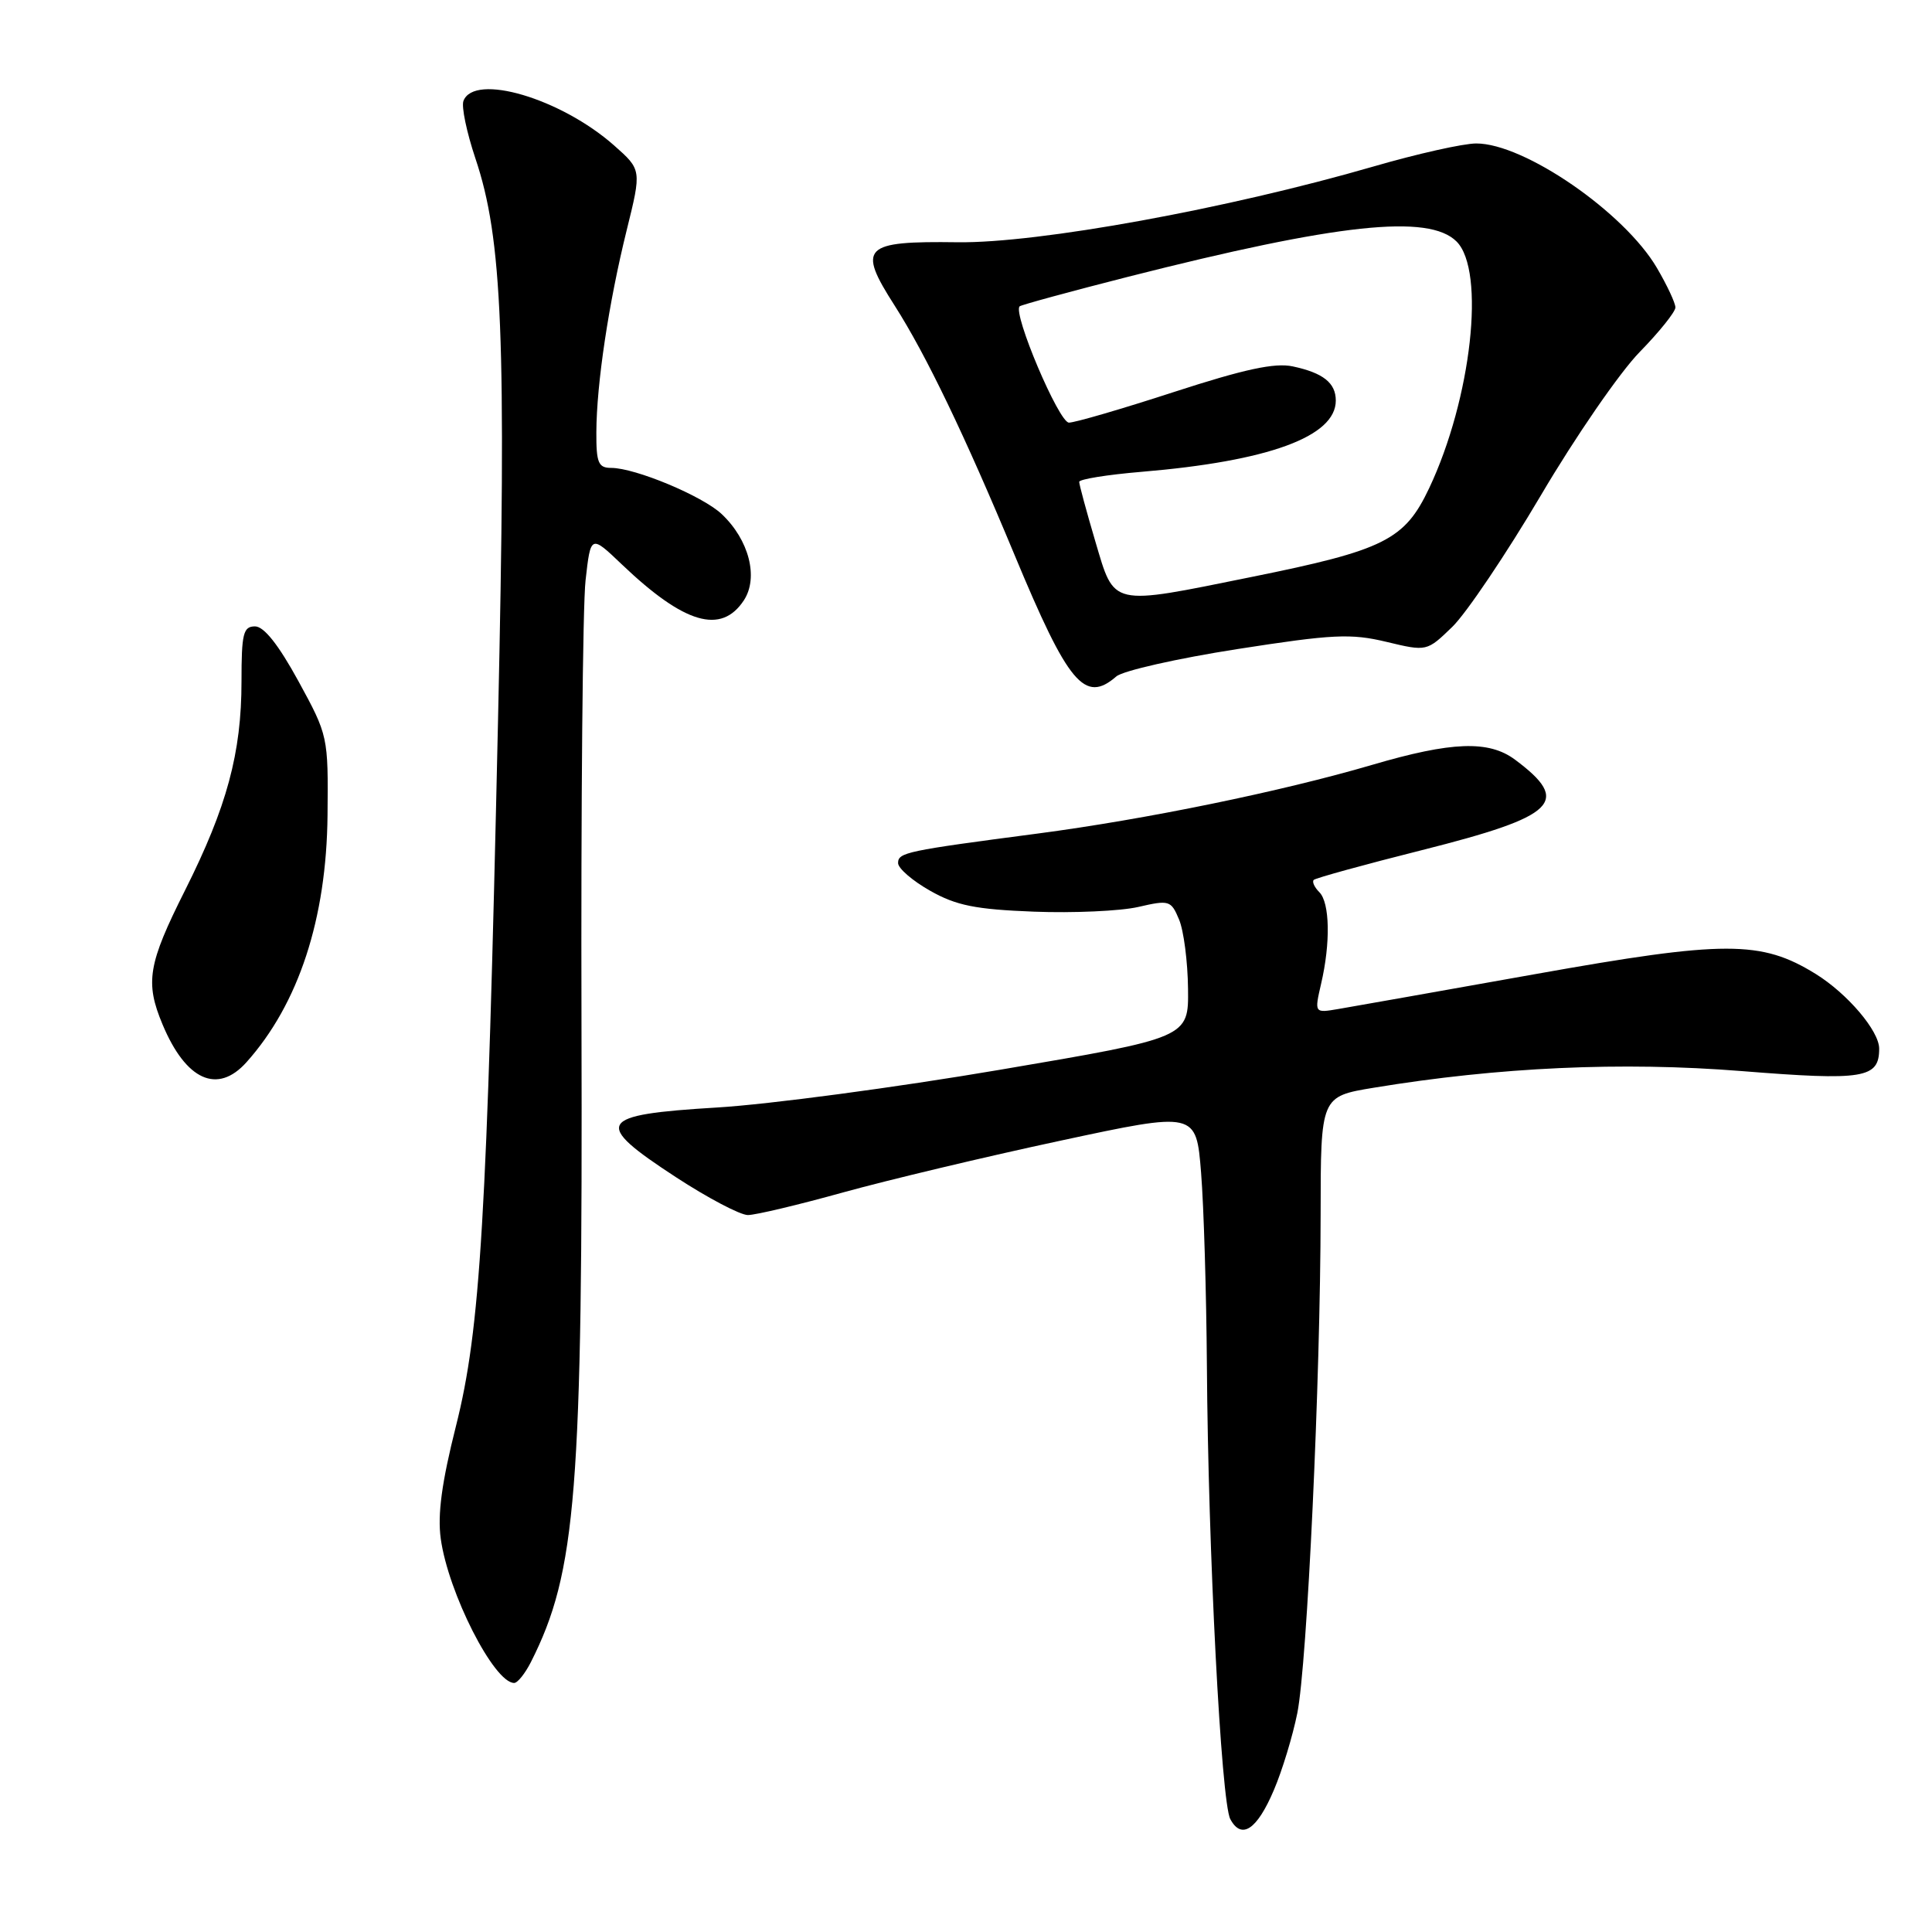 <?xml version="1.0" encoding="UTF-8" standalone="no"?>
<!DOCTYPE svg PUBLIC "-//W3C//DTD SVG 1.1//EN" "http://www.w3.org/Graphics/SVG/1.1/DTD/svg11.dtd" >
<svg xmlns="http://www.w3.org/2000/svg" xmlns:xlink="http://www.w3.org/1999/xlink" version="1.1" viewBox="0 0 256 256">
 <g >
 <path fill="currentColor"
d=" M 168.80 237.18 C 169.90 234.61 171.29 230.03 171.90 227.00 C 173.21 220.45 174.97 182.84 174.99 160.90 C 175.00 145.29 175.00 145.29 182.03 144.13 C 198.58 141.40 214.90 140.66 230.73 141.92 C 246.99 143.22 249.00 142.89 249.00 138.95 C 249.00 136.60 244.79 131.65 240.57 129.04 C 233.36 124.59 228.55 124.59 203.46 129.07 C 190.83 131.32 179.07 133.41 177.33 133.70 C 174.16 134.24 174.16 134.24 175.05 130.37 C 176.32 124.94 176.21 119.61 174.82 118.22 C 174.17 117.57 173.83 116.83 174.08 116.59 C 174.32 116.35 180.76 114.57 188.40 112.65 C 206.29 108.14 208.24 106.25 200.75 100.66 C 197.27 98.07 192.36 98.25 181.81 101.35 C 169.82 104.87 151.80 108.57 137.50 110.45 C 120.04 112.74 119.00 112.96 119.00 114.36 C 119.00 115.06 120.91 116.71 123.25 118.03 C 126.71 119.99 129.26 120.50 137.00 120.80 C 142.22 121.00 148.44 120.72 150.81 120.18 C 154.93 119.23 155.17 119.30 156.23 121.84 C 156.85 123.30 157.38 127.42 157.42 131.00 C 157.50 137.50 157.50 137.50 132.50 141.75 C 118.75 144.09 101.88 146.34 95.01 146.75 C 79.08 147.71 78.47 148.74 89.56 155.98 C 93.79 158.74 98.08 161.00 99.10 161.00 C 100.11 161.00 105.79 159.65 111.72 158.00 C 117.65 156.36 130.60 153.27 140.50 151.15 C 158.50 147.29 158.50 147.29 159.15 155.39 C 159.51 159.85 159.85 171.38 159.92 181.00 C 160.08 205.36 161.81 238.77 163.02 241.04 C 164.51 243.82 166.56 242.46 168.80 237.18 Z  M 70.34 220.25 C 76.38 208.30 77.22 197.76 77.05 135.72 C 76.97 106.69 77.21 80.22 77.59 76.90 C 78.27 70.85 78.27 70.85 82.39 74.78 C 90.67 82.68 95.56 84.12 98.57 79.54 C 100.54 76.52 99.25 71.52 95.61 68.10 C 93.07 65.72 84.17 62.00 80.99 62.00 C 79.28 62.00 79.00 61.33 79.02 57.25 C 79.05 50.83 80.65 40.17 83.04 30.50 C 85.02 22.50 85.02 22.50 81.37 19.27 C 74.32 13.04 62.84 9.64 61.41 13.37 C 61.12 14.12 61.84 17.54 62.99 20.98 C 66.58 31.62 67.11 44.79 65.99 95.50 C 64.53 161.54 63.66 176.11 60.42 188.95 C 58.54 196.39 57.96 200.68 58.40 203.87 C 59.38 211.04 65.46 223.00 68.13 223.00 C 68.58 223.00 69.57 221.76 70.34 220.25 Z  M 32.66 140.75 C 39.57 133.03 43.27 121.74 43.40 108.00 C 43.50 97.58 43.47 97.45 39.54 90.25 C 36.90 85.43 34.98 83.00 33.79 83.00 C 32.23 83.00 32.00 83.95 32.00 90.29 C 32.00 99.77 30.07 106.91 24.52 117.97 C 19.61 127.74 19.20 130.16 21.54 135.75 C 24.64 143.16 28.82 145.04 32.66 140.75 Z  M 147.92 89.63 C 148.79 88.88 155.99 87.25 163.93 86.01 C 176.63 84.03 178.99 83.92 183.71 85.05 C 189.06 86.33 189.06 86.33 192.44 83.06 C 194.29 81.26 199.57 73.43 204.16 65.66 C 208.74 57.88 214.64 49.33 217.25 46.66 C 219.86 43.99 222.00 41.32 222.00 40.74 C 222.00 40.15 220.90 37.80 219.55 35.50 C 215.24 28.14 201.96 18.99 195.60 19.01 C 193.90 19.01 187.78 20.38 182.00 22.06 C 162.61 27.68 137.58 32.24 126.89 32.10 C 114.33 31.93 113.56 32.71 118.55 40.50 C 122.71 47.02 127.84 57.68 134.42 73.50 C 141.56 90.67 143.73 93.26 147.92 89.63 Z  M 145.14 71.75 C 143.96 67.76 143.00 64.21 143.00 63.85 C 143.00 63.50 146.71 62.90 151.25 62.52 C 168.10 61.11 177.00 57.85 177.00 53.08 C 177.00 50.74 175.33 49.41 171.30 48.55 C 168.92 48.04 164.89 48.91 155.59 51.93 C 148.71 54.17 142.44 56.00 141.64 56.00 C 140.31 56.00 134.15 41.47 135.11 40.59 C 135.32 40.40 141.80 38.63 149.50 36.67 C 177.26 29.62 189.32 28.32 193.00 32.00 C 196.87 35.87 194.98 52.82 189.37 64.69 C 186.12 71.55 183.45 72.89 165.84 76.45 C 146.99 80.27 147.72 80.43 145.14 71.75 Z "/>
</g>
</svg>
